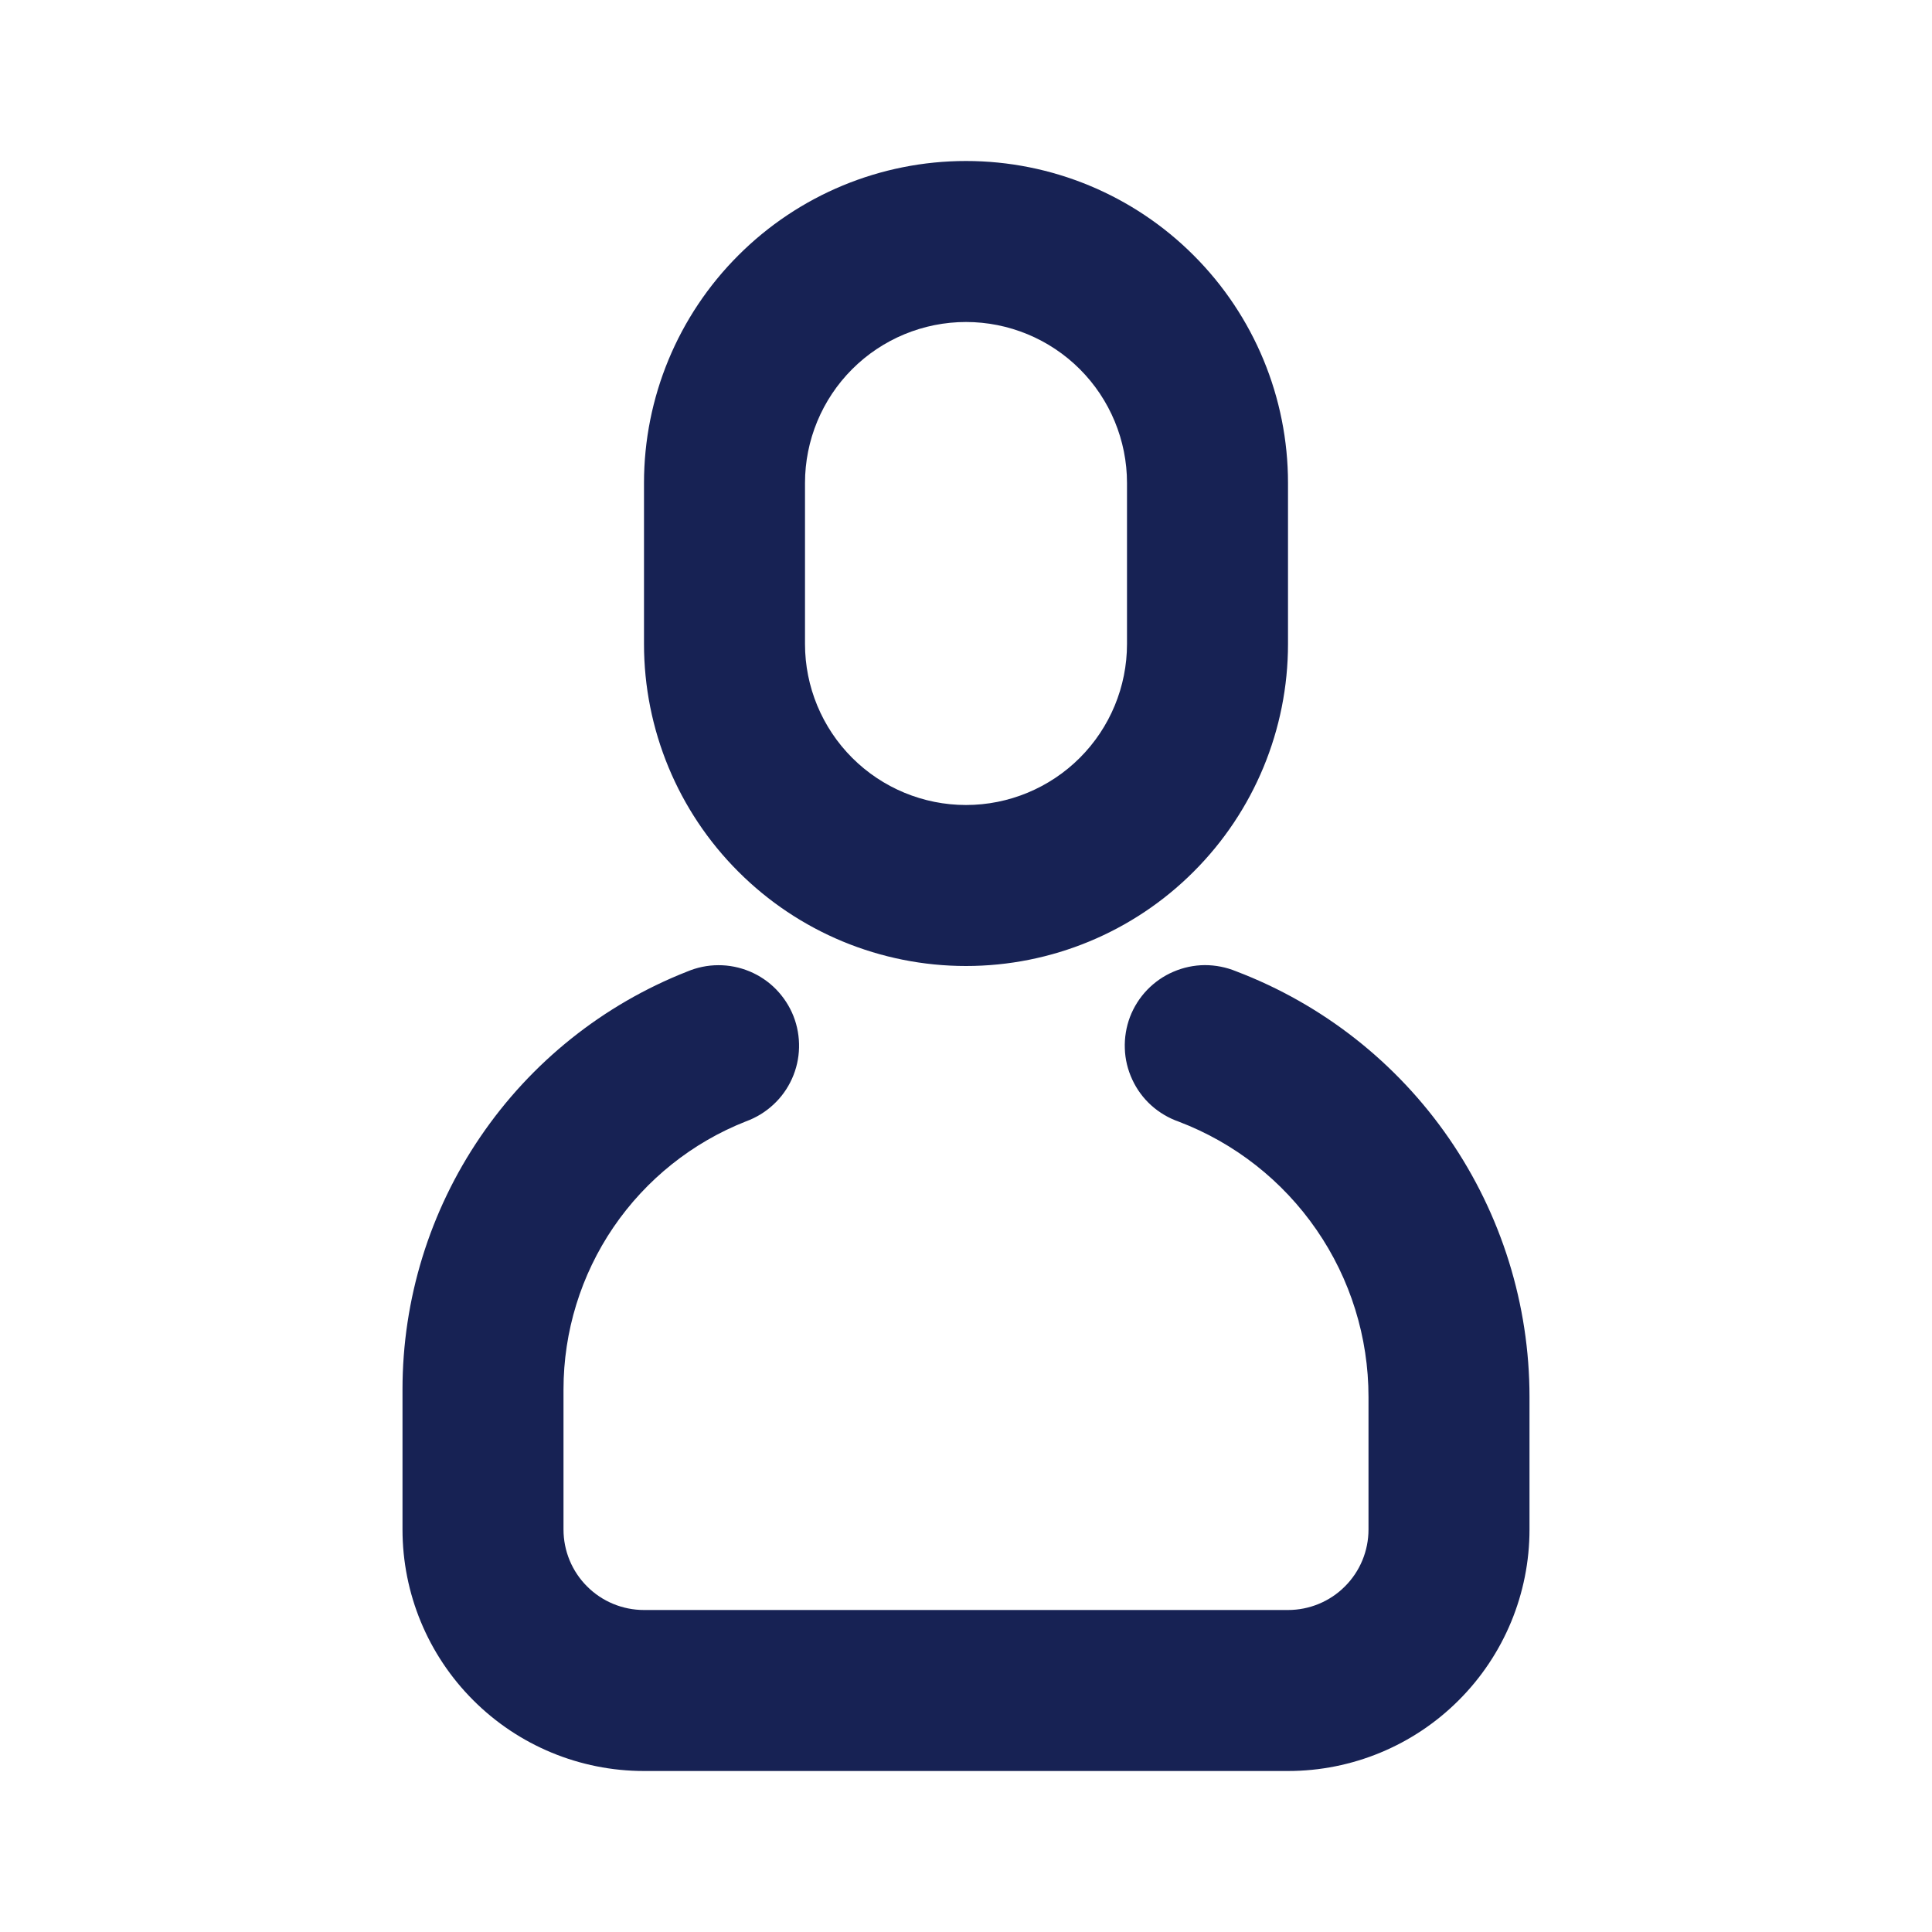 <svg width="24" height="24" viewBox="0 0 24 24" fill="none" xmlns="http://www.w3.org/2000/svg">
<g id="Icon">
<path id="Vector" d="M8.534 12.07C8.657 12.018 8.789 11.99 8.923 11.99C9.056 11.989 9.189 12.016 9.312 12.067C9.436 12.119 9.547 12.194 9.641 12.29C9.734 12.386 9.808 12.499 9.857 12.623C9.906 12.748 9.929 12.88 9.926 13.014C9.923 13.148 9.893 13.279 9.838 13.401C9.783 13.523 9.704 13.633 9.606 13.723C9.508 13.814 9.393 13.884 9.267 13.93C8.599 14.193 8.025 14.652 7.62 15.246C7.216 15.84 7 16.541 7 17.26V19C7 19.265 7.105 19.52 7.293 19.707C7.48 19.895 7.735 20 8 20H16C16.265 20 16.52 19.895 16.707 19.707C16.895 19.52 17 19.265 17 19V17.353C17 16.611 16.775 15.887 16.354 15.277C15.933 14.666 15.337 14.198 14.644 13.934C14.518 13.89 14.401 13.821 14.302 13.732C14.202 13.642 14.122 13.533 14.066 13.412C14.009 13.29 13.977 13.159 13.973 13.025C13.968 12.892 13.99 12.758 14.037 12.633C14.085 12.508 14.157 12.394 14.25 12.297C14.343 12.201 14.454 12.123 14.577 12.071C14.7 12.018 14.832 11.99 14.966 11.989C15.1 11.989 15.232 12.015 15.356 12.066C16.428 12.474 17.35 13.198 18.001 14.143C18.651 15.087 19 16.206 19 17.353V19C19 19.796 18.684 20.559 18.121 21.121C17.559 21.684 16.796 22 16 22H8C7.204 22 6.441 21.684 5.879 21.121C5.316 20.559 5 19.796 5 19V17.26C5 16.14 5.337 15.046 5.968 14.121C6.598 13.195 7.492 12.48 8.534 12.07ZM12 2C13.061 2 14.078 2.421 14.828 3.172C15.579 3.922 16 4.939 16 6V8C16 9.061 15.579 10.078 14.828 10.828C14.078 11.579 13.061 12 12 12C10.939 12 9.922 11.579 9.172 10.828C8.421 10.078 8 9.061 8 8V6C8 4.939 8.421 3.922 9.172 3.172C9.922 2.421 10.939 2 12 2V2ZM12 4C11.47 4 10.961 4.211 10.586 4.586C10.211 4.961 10 5.47 10 6V8C10 8.53 10.211 9.039 10.586 9.414C10.961 9.789 11.47 10 12 10C12.53 10 13.039 9.789 13.414 9.414C13.789 9.039 14 8.53 14 8V6C14 5.47 13.789 4.961 13.414 4.586C13.039 4.211 12.53 4 12 4Z" fill="#172254"/>
</g>
</svg>
